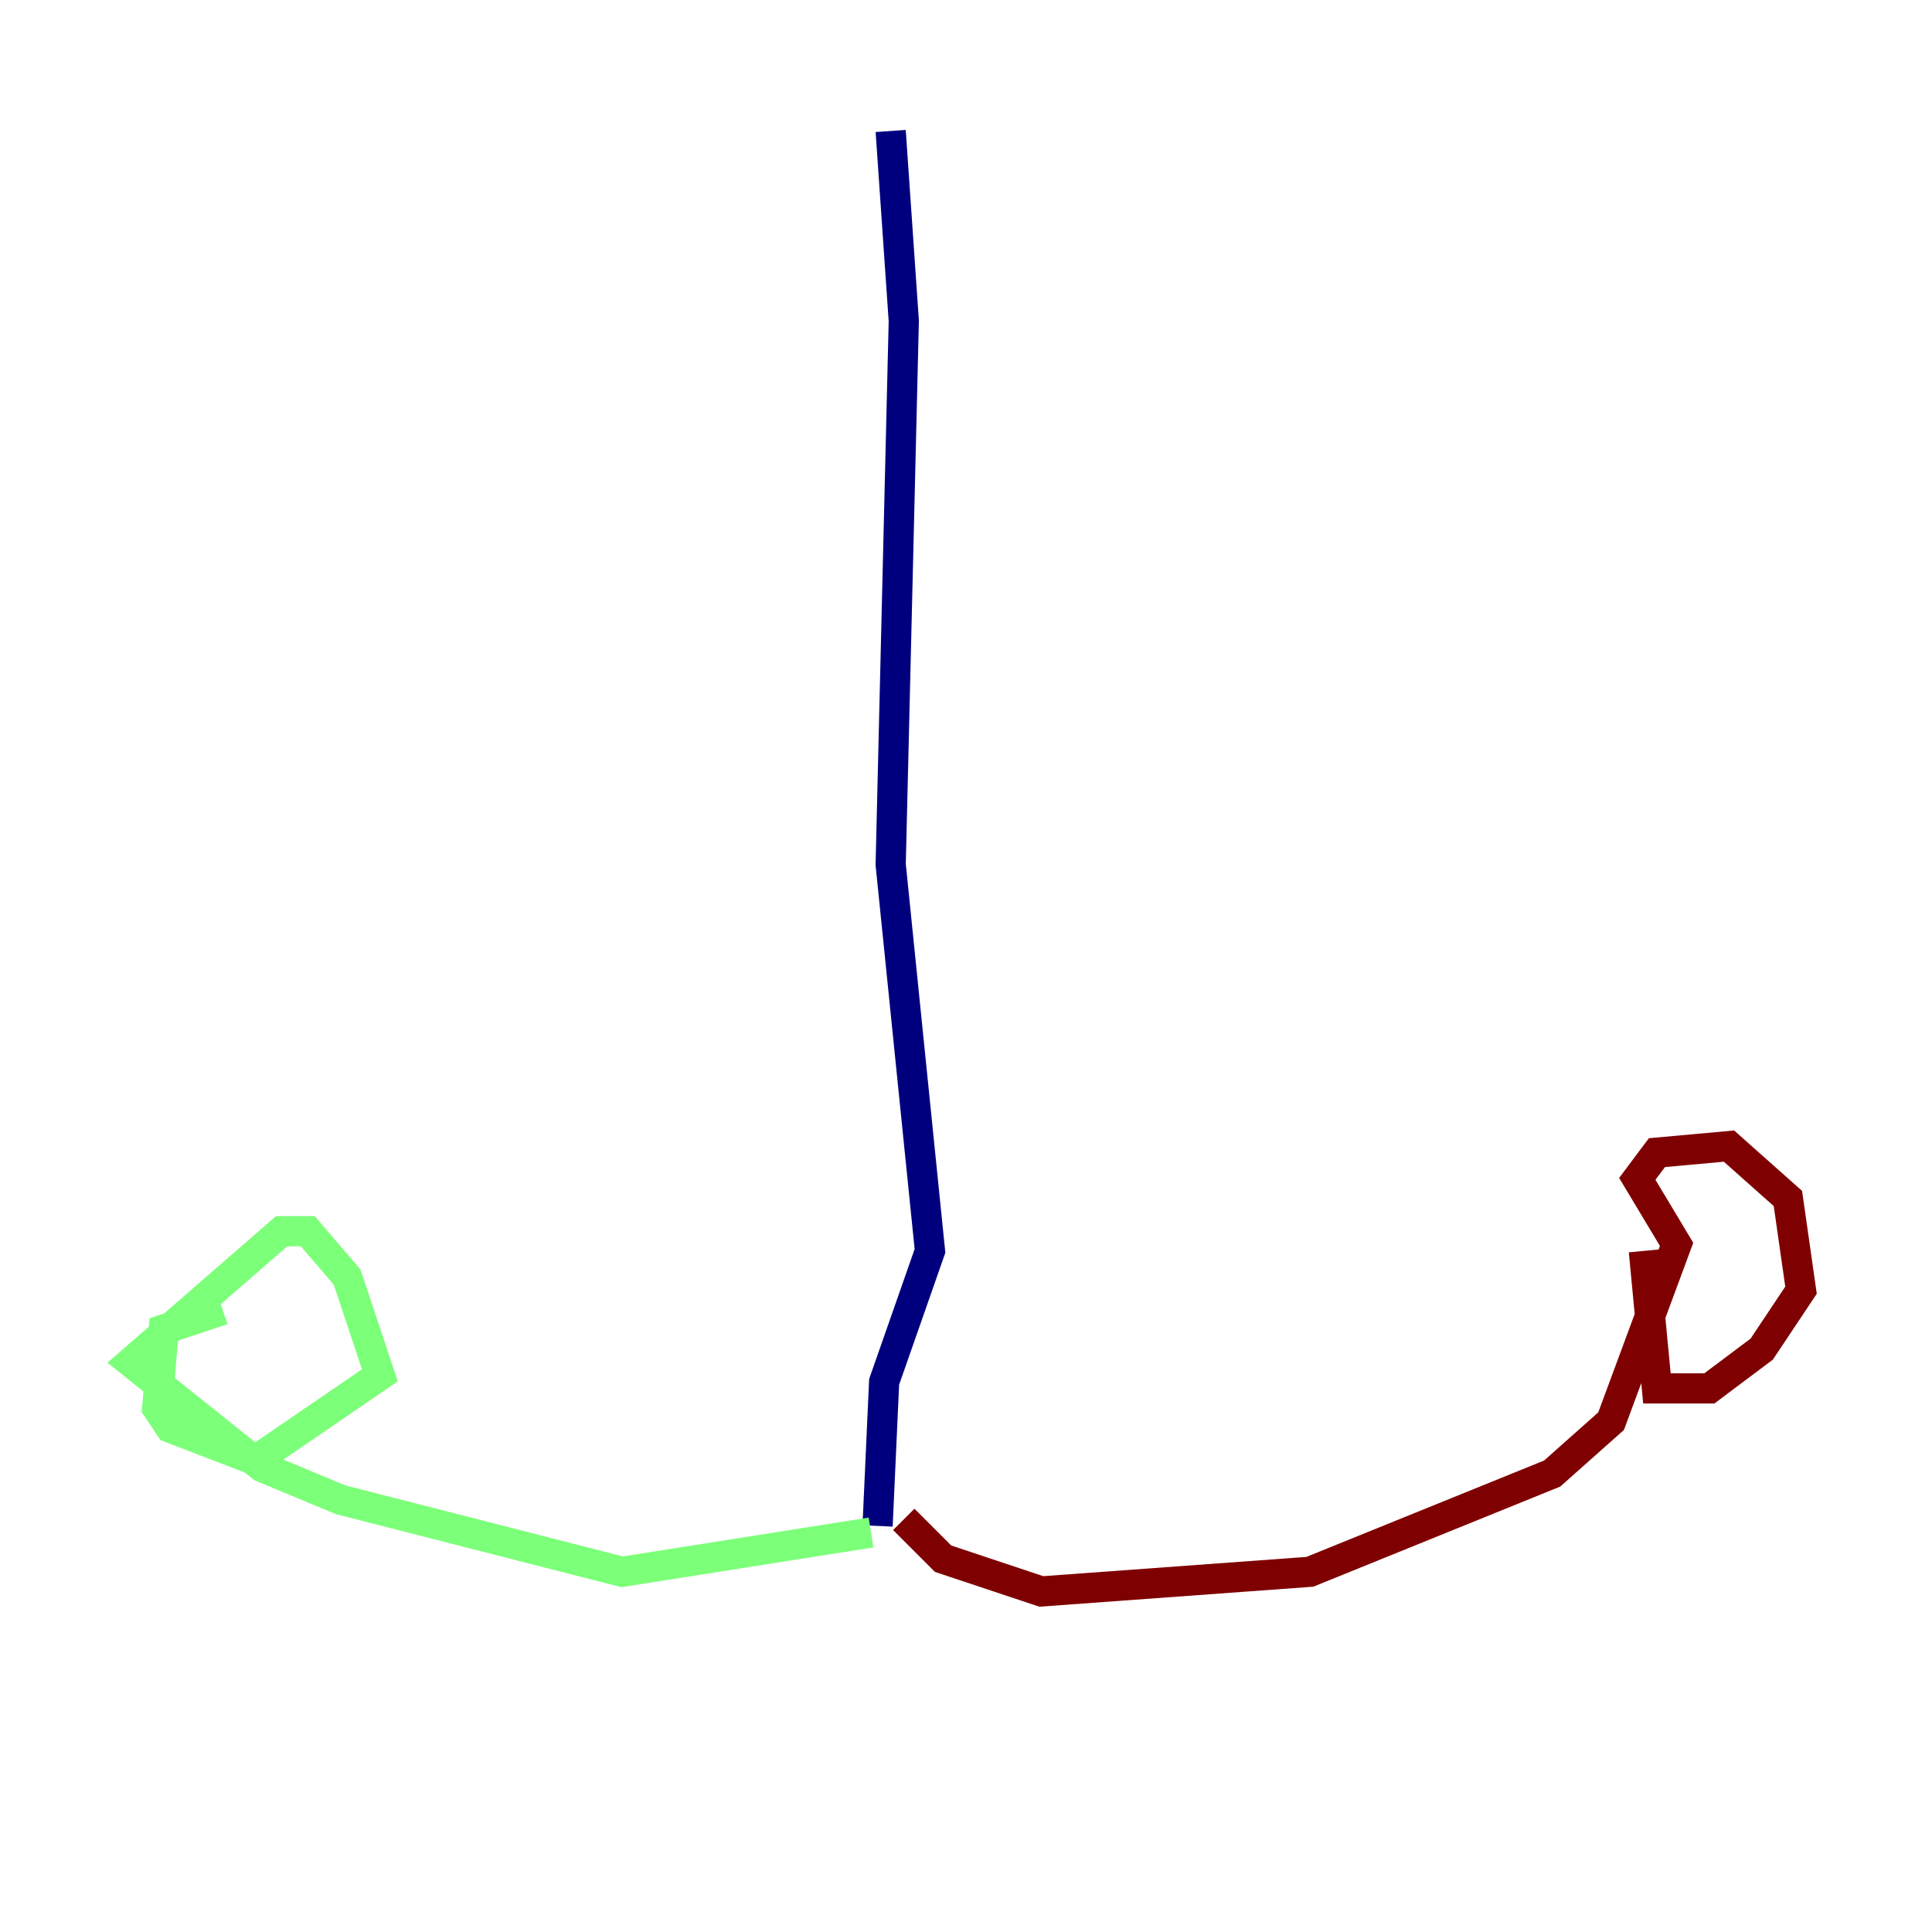 <?xml version="1.0" encoding="utf-8" ?>
<svg baseProfile="tiny" height="128" version="1.2" viewBox="0,0,128,128" width="128" xmlns="http://www.w3.org/2000/svg" xmlns:ev="http://www.w3.org/2001/xml-events" xmlns:xlink="http://www.w3.org/1999/xlink"><defs /><polyline fill="none" points="59.01,8.678 59.878,21.261 59.01,57.275 61.614,82.875 58.576,91.552 58.142,101.098" stroke="#00007f" stroke-width="2" /><polyline fill="none" points="57.709,101.532 41.22,104.136 22.563,99.363 17.356,97.193 8.678,90.251 18.658,81.573 20.393,81.573 22.997,84.61 25.166,91.119 16.922,96.759 11.281,94.59 10.414,93.288 10.848,88.081 14.752,86.78" stroke="#7cff79" stroke-width="2" /><polyline fill="none" points="59.878,100.664 62.481,103.268 68.99,105.437 86.78,104.136 102.834,97.627 106.739,94.156 111.078,82.441 108.475,78.102 109.776,76.366 114.549,75.932 118.454,79.403 119.322,85.478 116.719,89.383 113.248,91.986 109.776,91.986 108.909,82.875" stroke="#7f0000" stroke-width="2" /></svg>